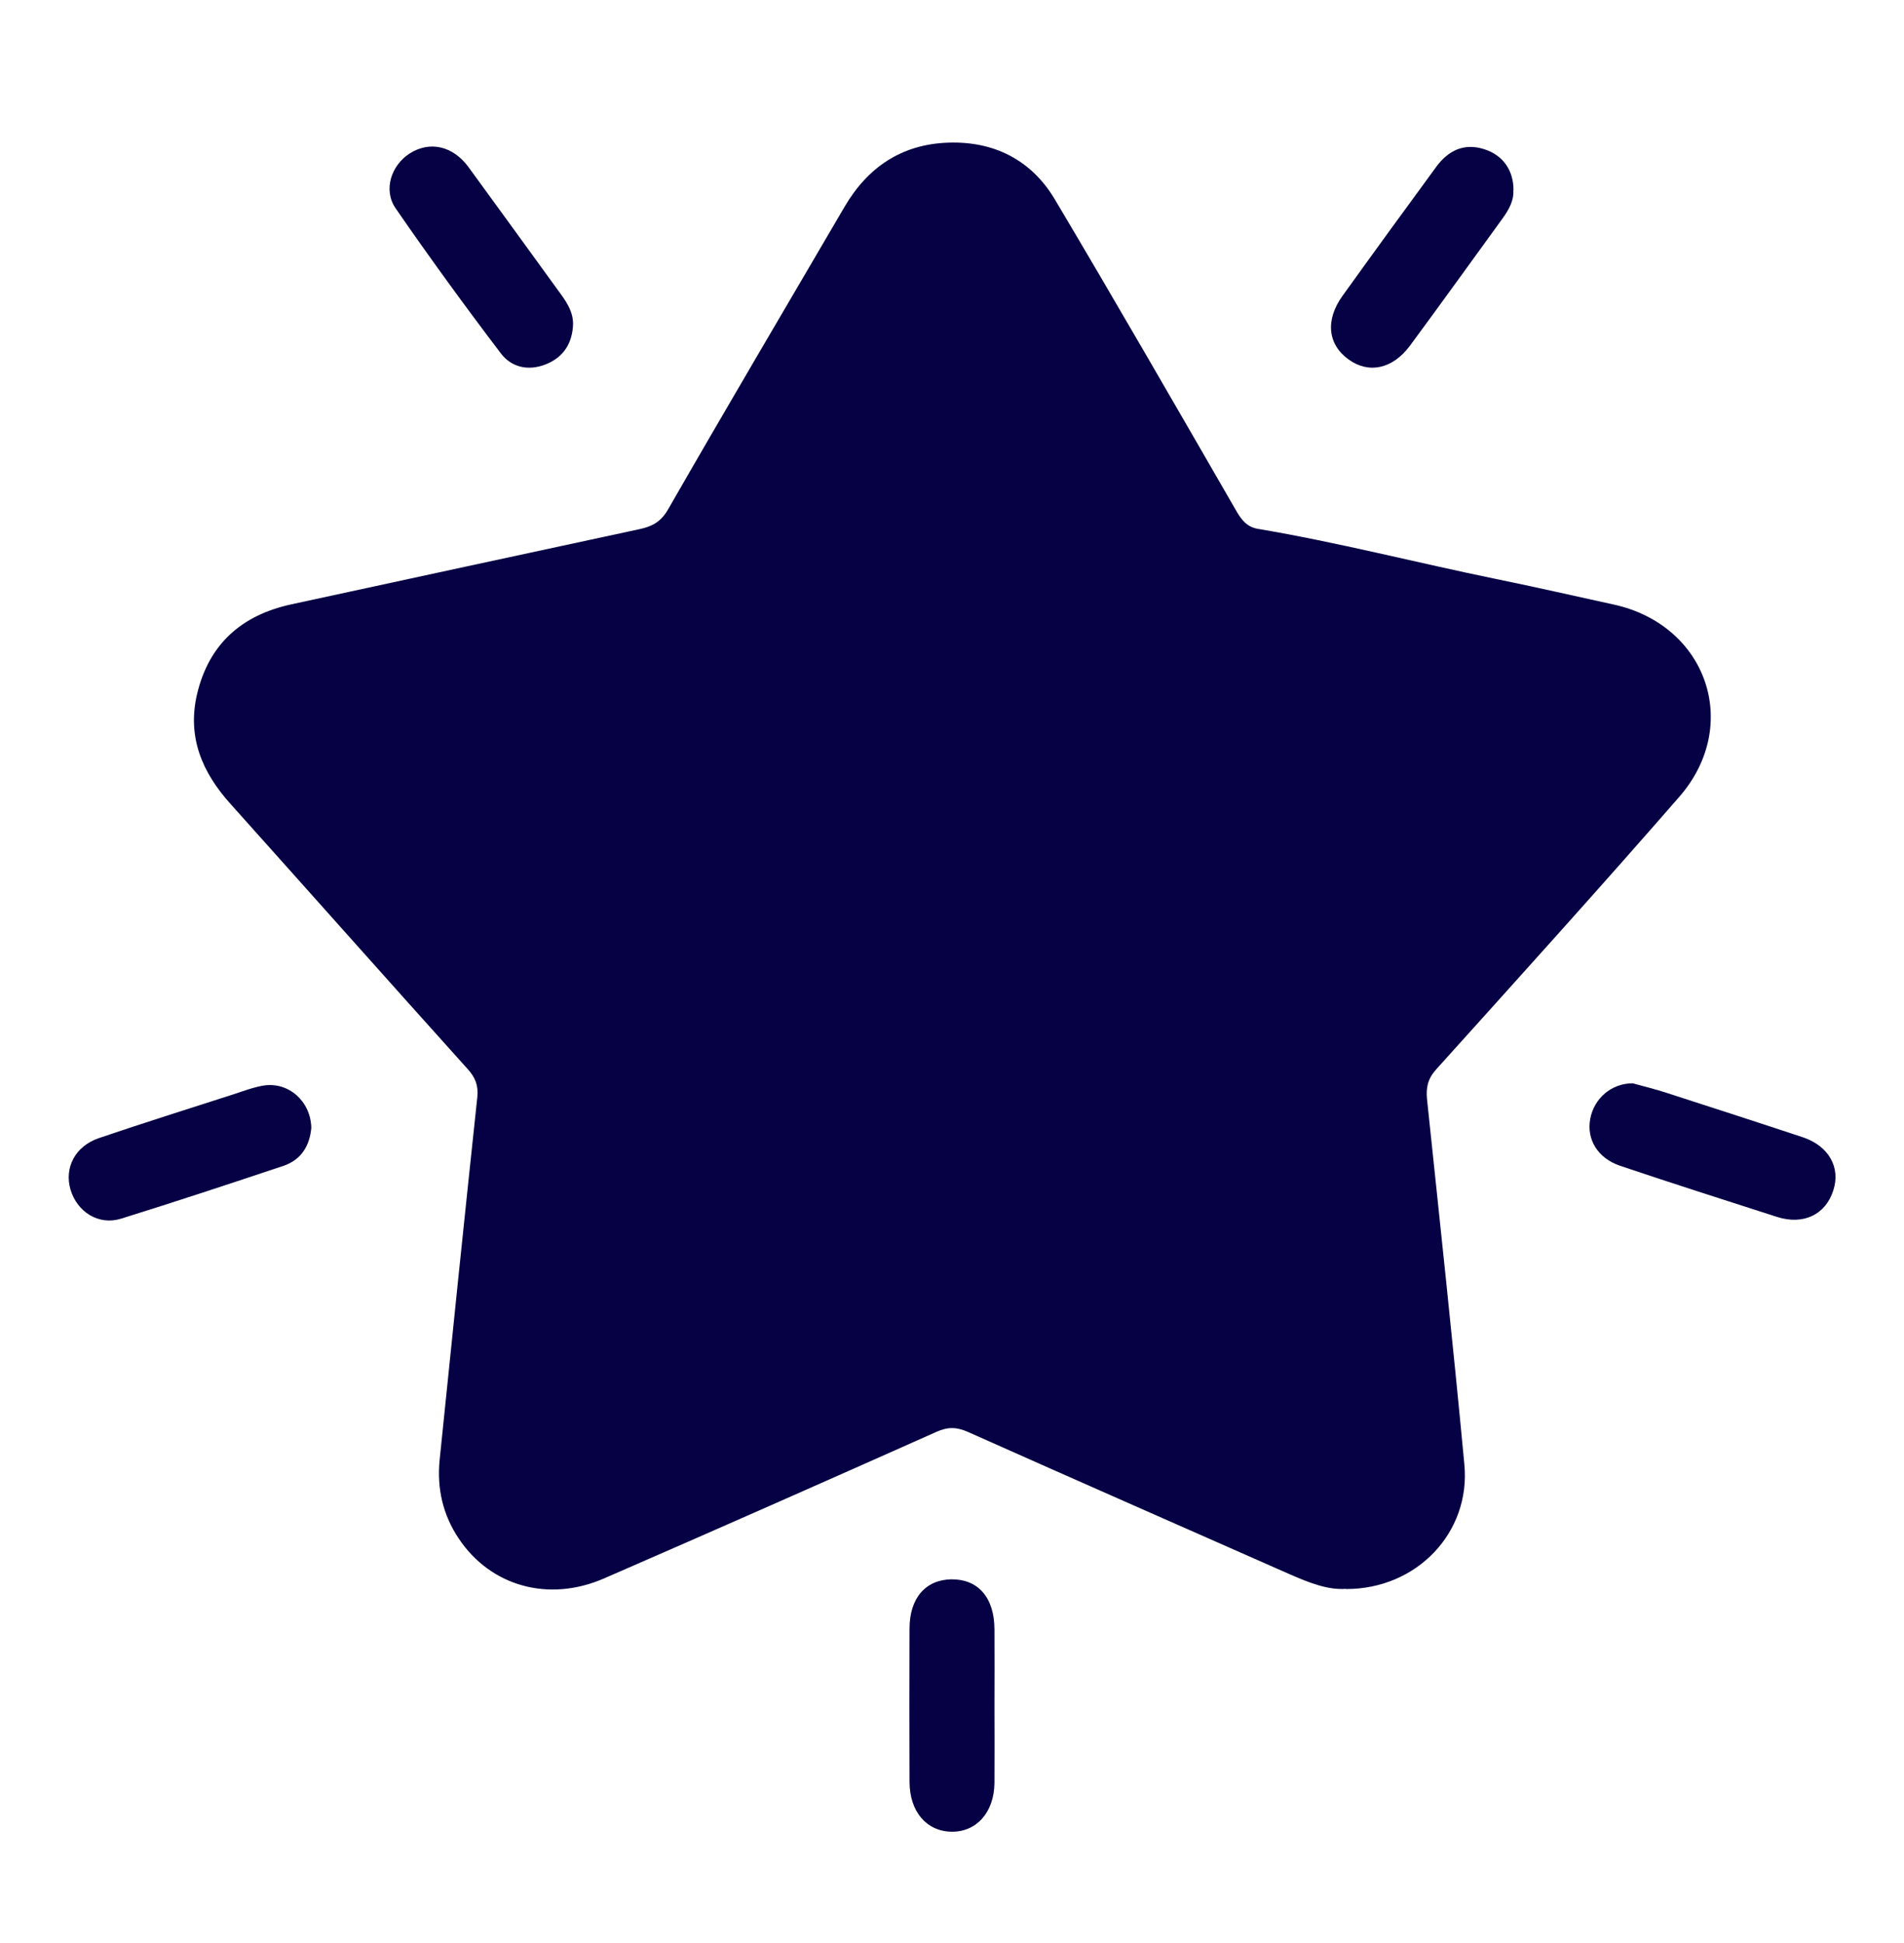 <svg width="50" height="51" viewBox="0 0 50 51" fill="none" xmlns="http://www.w3.org/2000/svg">
<g id="Enhance Brand Recognition 1">
<path id="Vector" d="M35.34 41.704C34.865 41.739 34.37 41.539 33.875 41.324C31.055 40.079 28.23 38.839 25.415 37.584C25.12 37.454 24.89 37.449 24.59 37.584C21.685 38.879 18.775 40.164 15.855 41.434C14.4 42.064 12.885 41.634 12.05 40.389C11.63 39.764 11.47 39.069 11.545 38.319C11.87 35.144 12.195 31.969 12.535 28.794C12.565 28.489 12.48 28.279 12.28 28.059C10.2 25.749 8.135 23.424 6.06 21.109C5.31 20.279 4.91 19.349 5.175 18.219C5.485 16.909 6.34 16.149 7.645 15.864C10.695 15.204 13.745 14.544 16.795 13.889C17.125 13.819 17.355 13.699 17.545 13.369C19.07 10.714 20.63 8.074 22.175 5.434C22.785 4.389 23.68 3.784 24.905 3.744C26.105 3.704 27.08 4.199 27.695 5.224C29.31 7.939 30.885 10.674 32.465 13.409C32.605 13.654 32.75 13.829 33.02 13.879C35.13 14.234 37.2 14.769 39.295 15.199C40.325 15.409 41.35 15.644 42.38 15.869C44.82 16.404 45.74 19.029 44.1 20.914C42 23.324 39.855 25.694 37.715 28.069C37.49 28.319 37.445 28.549 37.475 28.859C37.81 32.054 38.155 35.244 38.455 38.439C38.625 40.224 37.205 41.714 35.345 41.709L35.34 41.704Z" fill="#060044"/>
<path id="Vector_2" d="M26.115 44.784C26.115 45.454 26.12 46.129 26.115 46.799C26.105 47.574 25.645 48.084 24.99 48.079C24.335 48.069 23.89 47.559 23.885 46.779C23.88 45.434 23.88 44.089 23.885 42.744C23.885 41.944 24.31 41.464 24.985 41.454C25.685 41.449 26.11 41.929 26.115 42.764C26.12 43.434 26.115 44.109 26.115 44.779V44.784Z" fill="#060044"/>
<path id="Vector_3" d="M42.875 28.435C43.15 28.51 43.46 28.585 43.765 28.685C44.955 29.07 46.15 29.455 47.34 29.85C48.02 30.075 48.34 30.64 48.145 31.24C47.945 31.88 47.36 32.165 46.66 31.94C45.285 31.5 43.915 31.06 42.545 30.6C41.955 30.4 41.66 29.905 41.76 29.37C41.86 28.83 42.315 28.435 42.875 28.435Z" fill="#060044"/>
<path id="Vector_4" d="M39.74 4.994C39.76 5.254 39.63 5.494 39.465 5.724C38.655 6.839 37.85 7.959 37.03 9.069C36.575 9.684 35.95 9.819 35.42 9.439C34.865 9.044 34.795 8.399 35.26 7.759C36.075 6.624 36.895 5.499 37.72 4.374C38.035 3.949 38.45 3.744 38.985 3.919C39.465 4.074 39.75 4.469 39.745 4.999L39.74 4.994Z" fill="#060044"/>
<path id="Vector_5" d="M15.045 8.584C15.005 9.054 14.77 9.389 14.33 9.564C13.875 9.744 13.435 9.644 13.155 9.279C12.205 8.029 11.28 6.759 10.39 5.469C10.055 4.984 10.275 4.334 10.765 4.024C11.29 3.694 11.895 3.829 12.305 4.389C13.115 5.499 13.925 6.614 14.73 7.724C14.915 7.979 15.075 8.244 15.045 8.579V8.584Z" fill="#060044"/>
<path id="Vector_6" d="M8.175 29.604C8.135 30.049 7.93 30.434 7.45 30.599C6.03 31.074 4.605 31.544 3.175 31.989C2.59 32.169 2.025 31.814 1.85 31.219C1.685 30.649 1.975 30.084 2.595 29.874C3.77 29.474 4.95 29.104 6.13 28.724C6.39 28.639 6.65 28.539 6.92 28.494C7.575 28.389 8.16 28.904 8.175 29.604Z" fill="#060044"/>
</g>
</svg>
